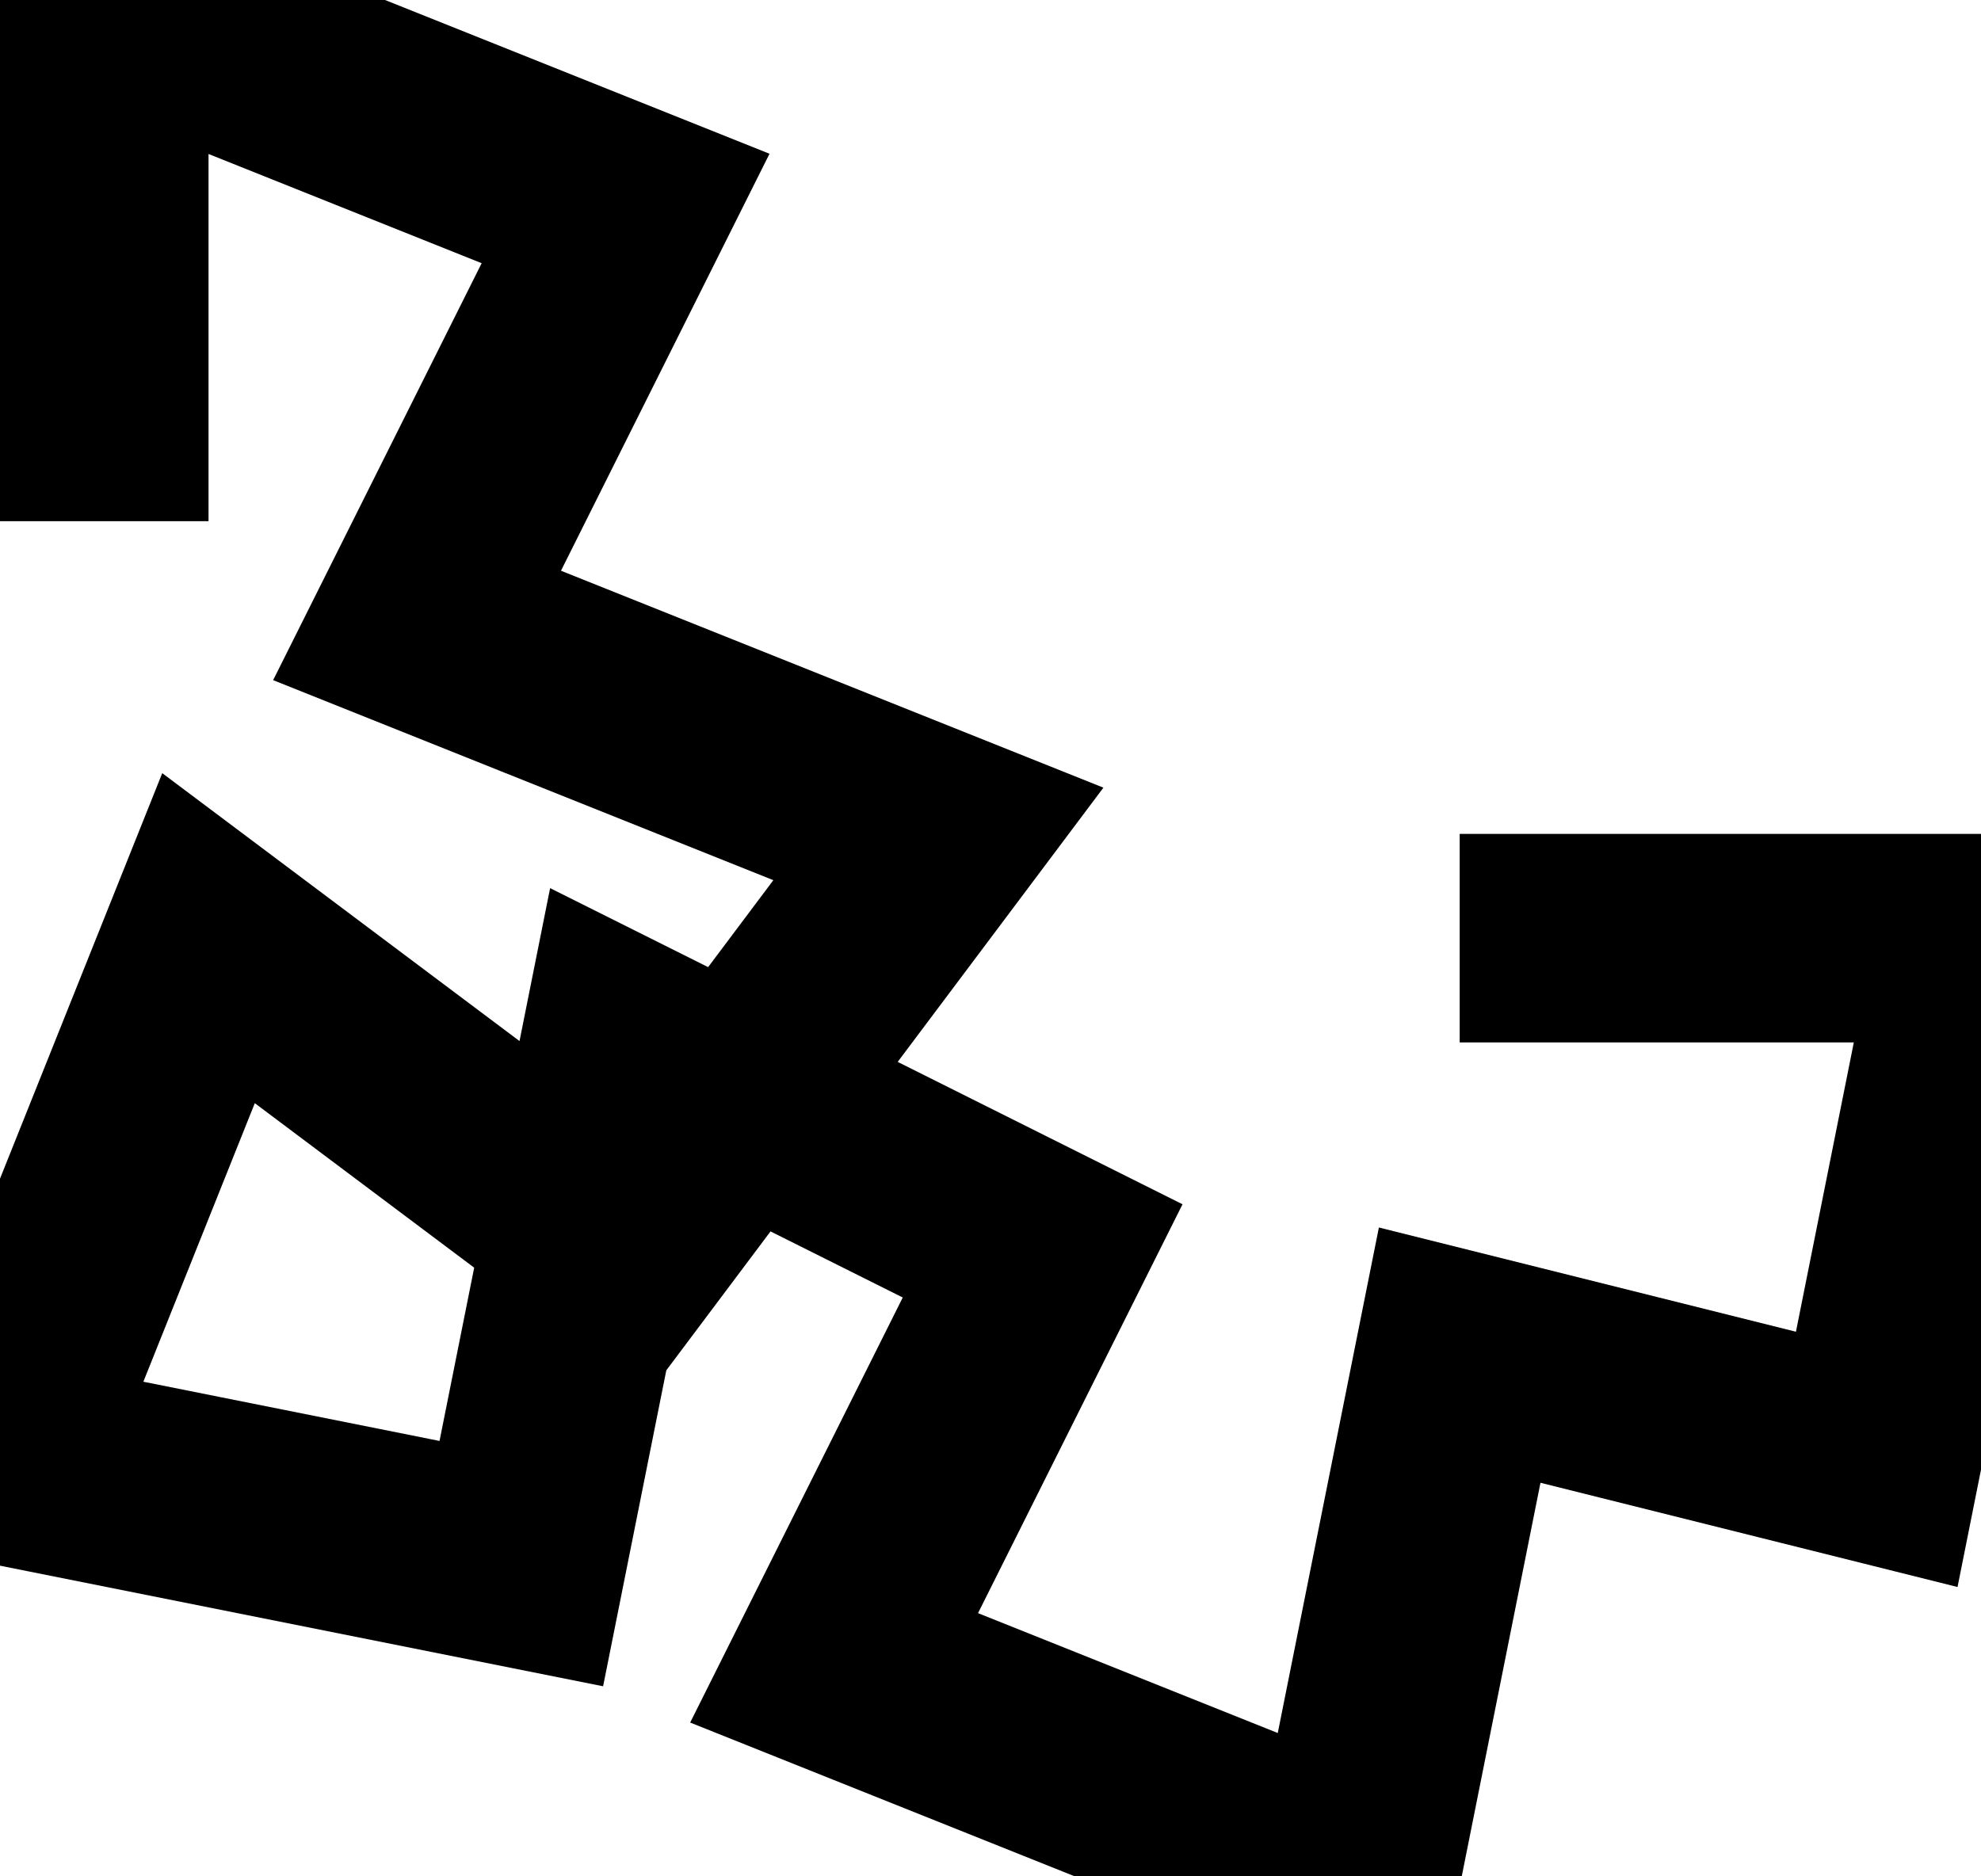 <?xml version='1.0' encoding='UTF-8' standalone='no'?><svg height='18' width='19'><g><path style='fill:none;stroke:#000000;stroke-width:2px' d='M 14, 9 L 19,9 18,14 14,13 13,18 8,16 10,12 6,10 5,15 0,14 2,9 6,12 9,8 4,6 6,2 1,0 1,5 '/></g></svg>